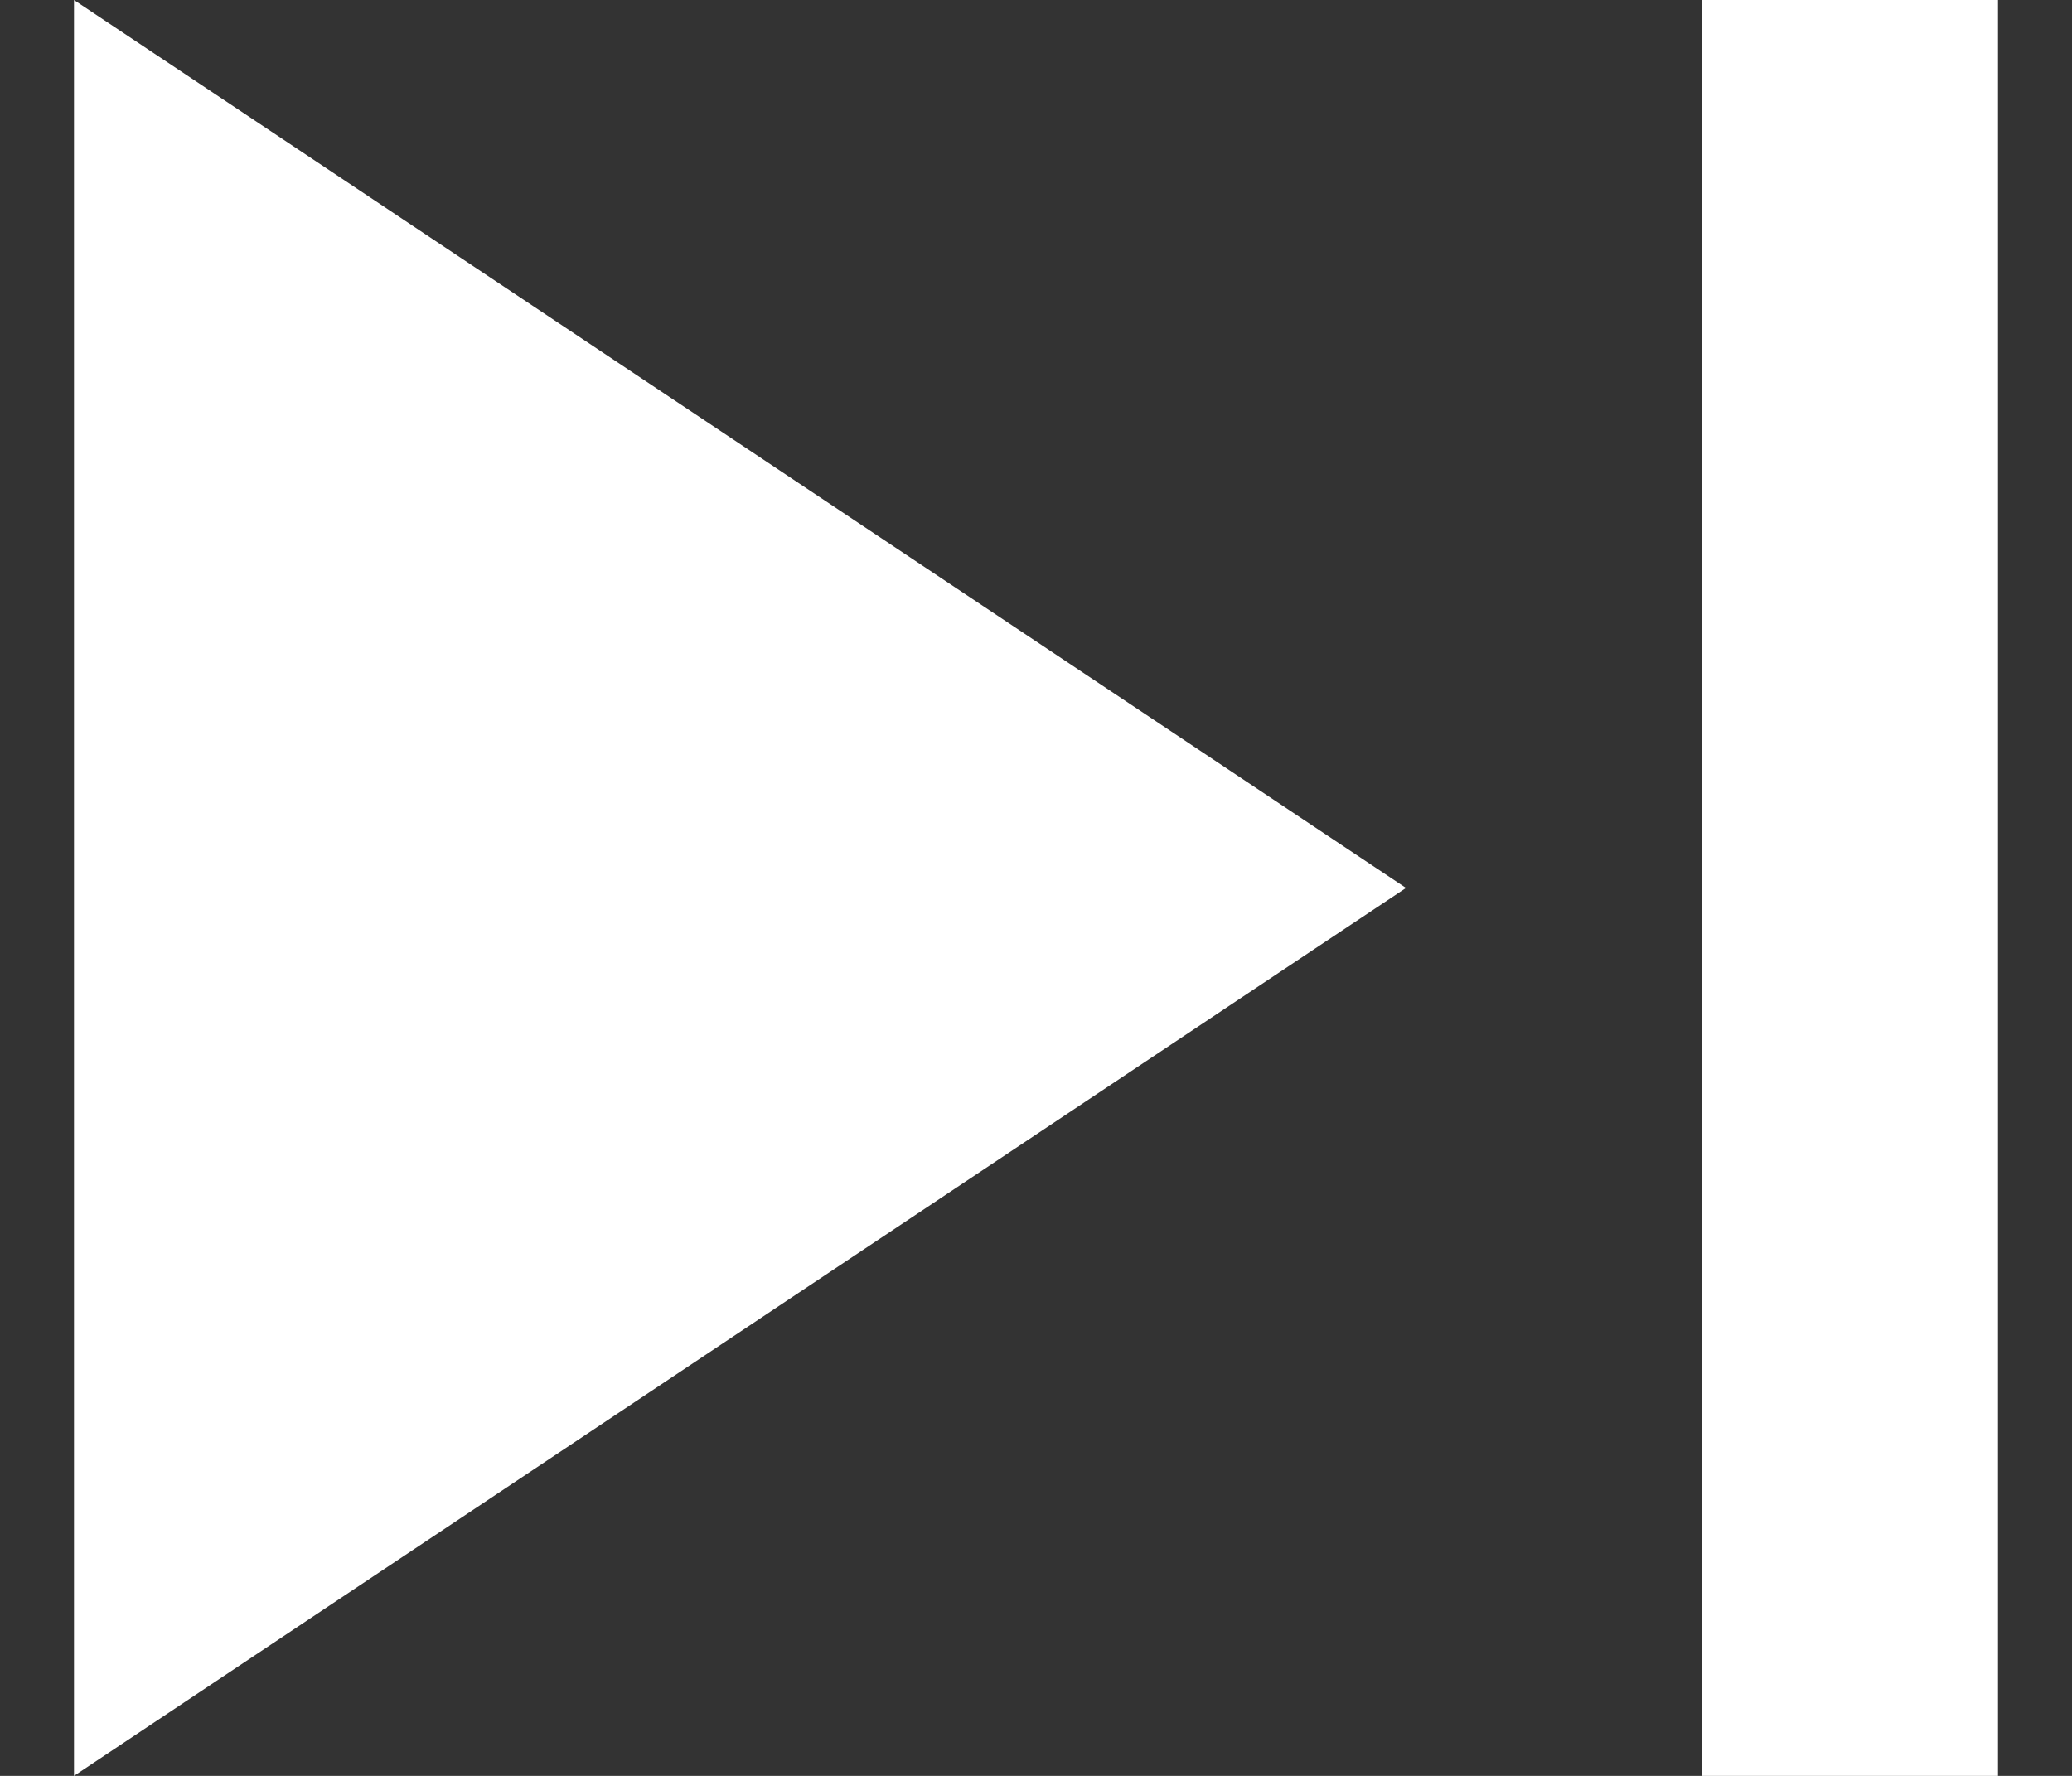 <svg width="14" height="12" viewBox="0 0 14 12" fill="none">
<rect x="0" y="0" width="14" height="12" fill="#333333" stroke="none"/>
<path d="M13.5 0L13.5 12H11.5L11.5 0H13.5ZM0.5 0L9.5 6L0.5 12L0.5 0Z" fill="white"/>
</svg>
